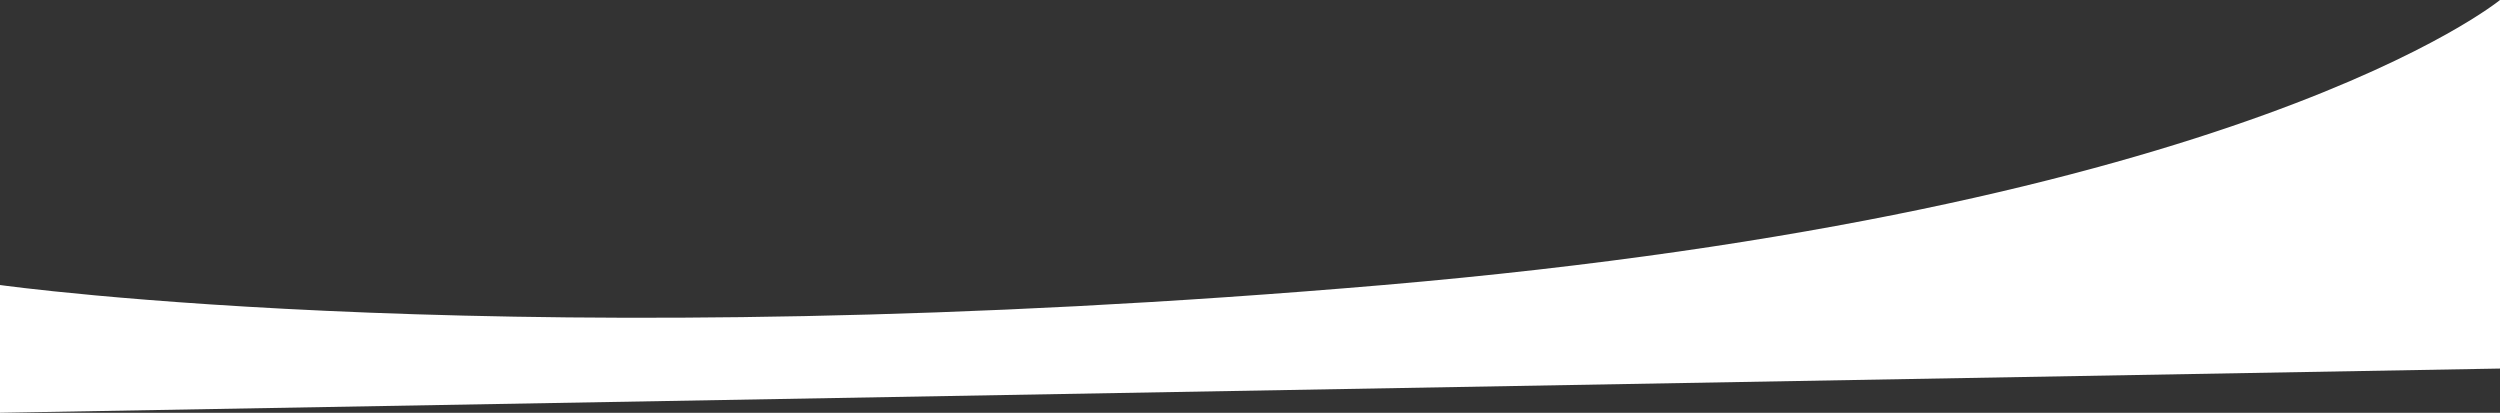 <svg xmlns="http://www.w3.org/2000/svg" width="1919" height="316.846" viewBox="0 0 1919 316.846">
  <rect x="0" y="0" width="1919" height="316.846" fill="#333333" stroke="none"/>
  <path id="パス_16" data-name="パス 16" d="M0-47.083s401.854,56.58,1061.951,0S1919-265.858,1919-265.858v282.9L0,50.989Z" transform="translate(0 265.858)" fill="#fff"/>
</svg>
